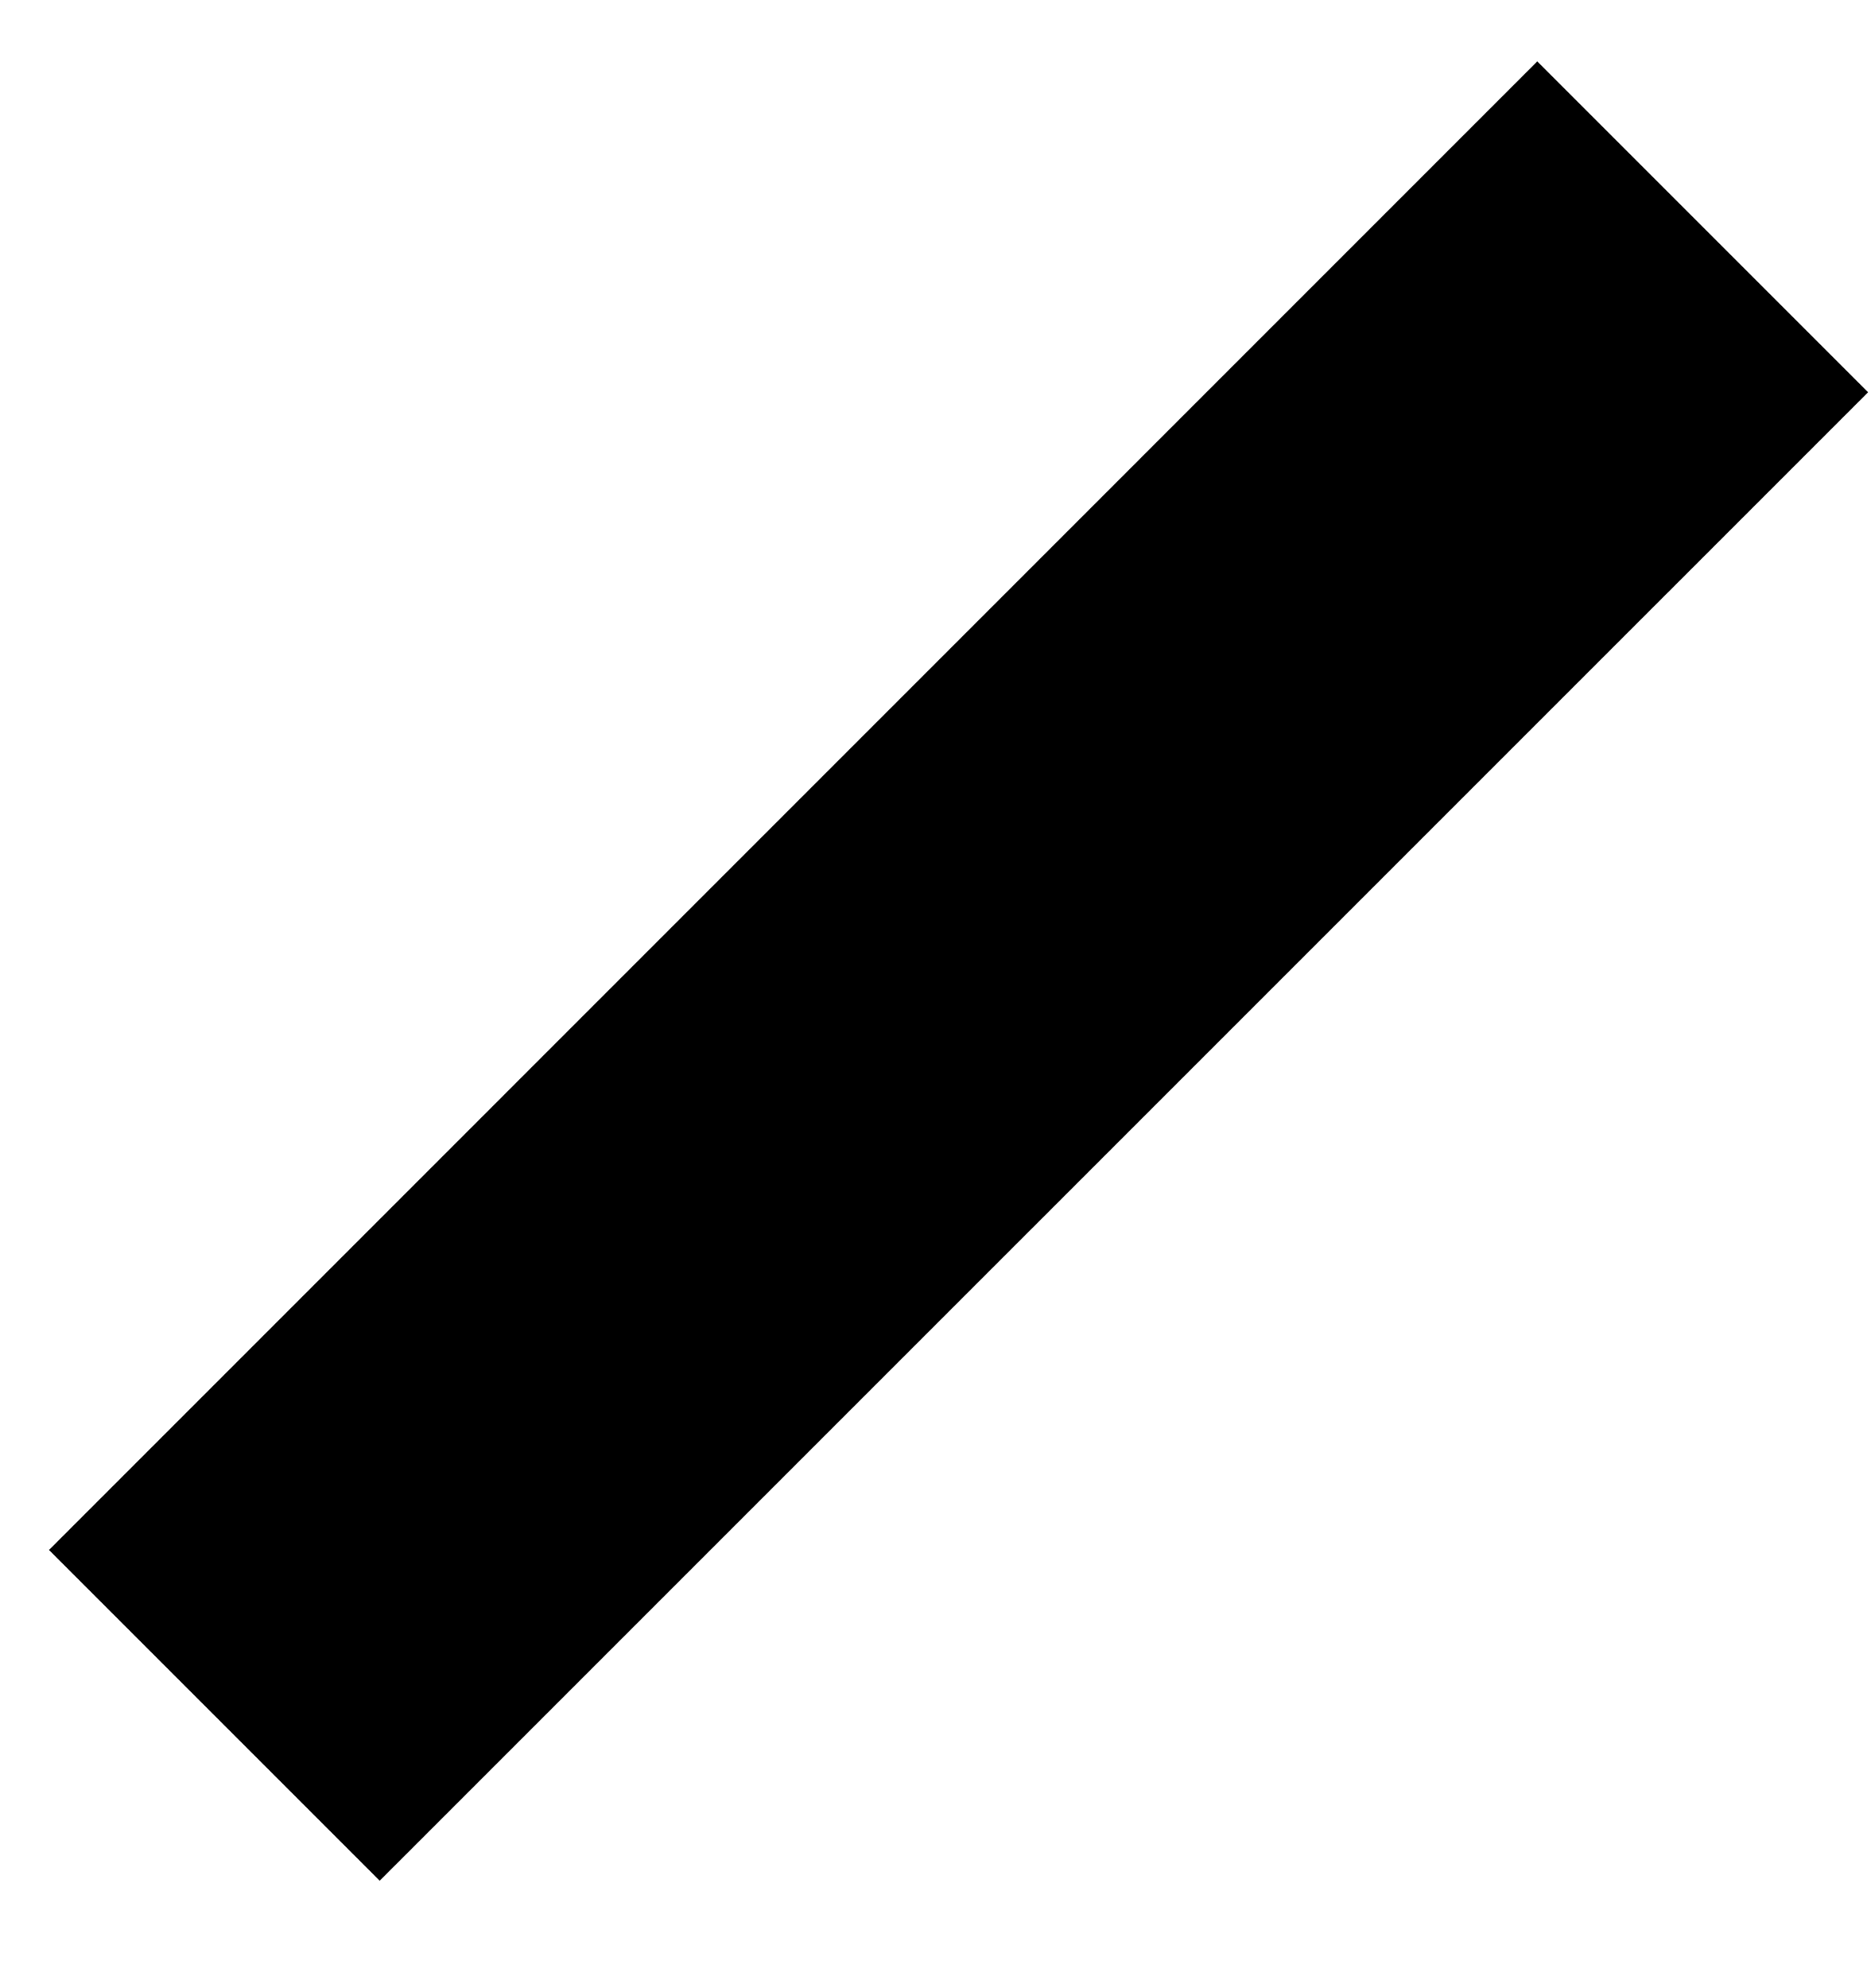 <svg width="16" height="17" viewBox="0 0 16 17" fill="none" xmlns="http://www.w3.org/2000/svg">
<path fill-rule="evenodd" clip-rule="evenodd" d="M15.975 3.354L3.247 16.081L0.419 13.253L13.146 0.525L15.975 3.354Z" fill="black"/>
</svg>
